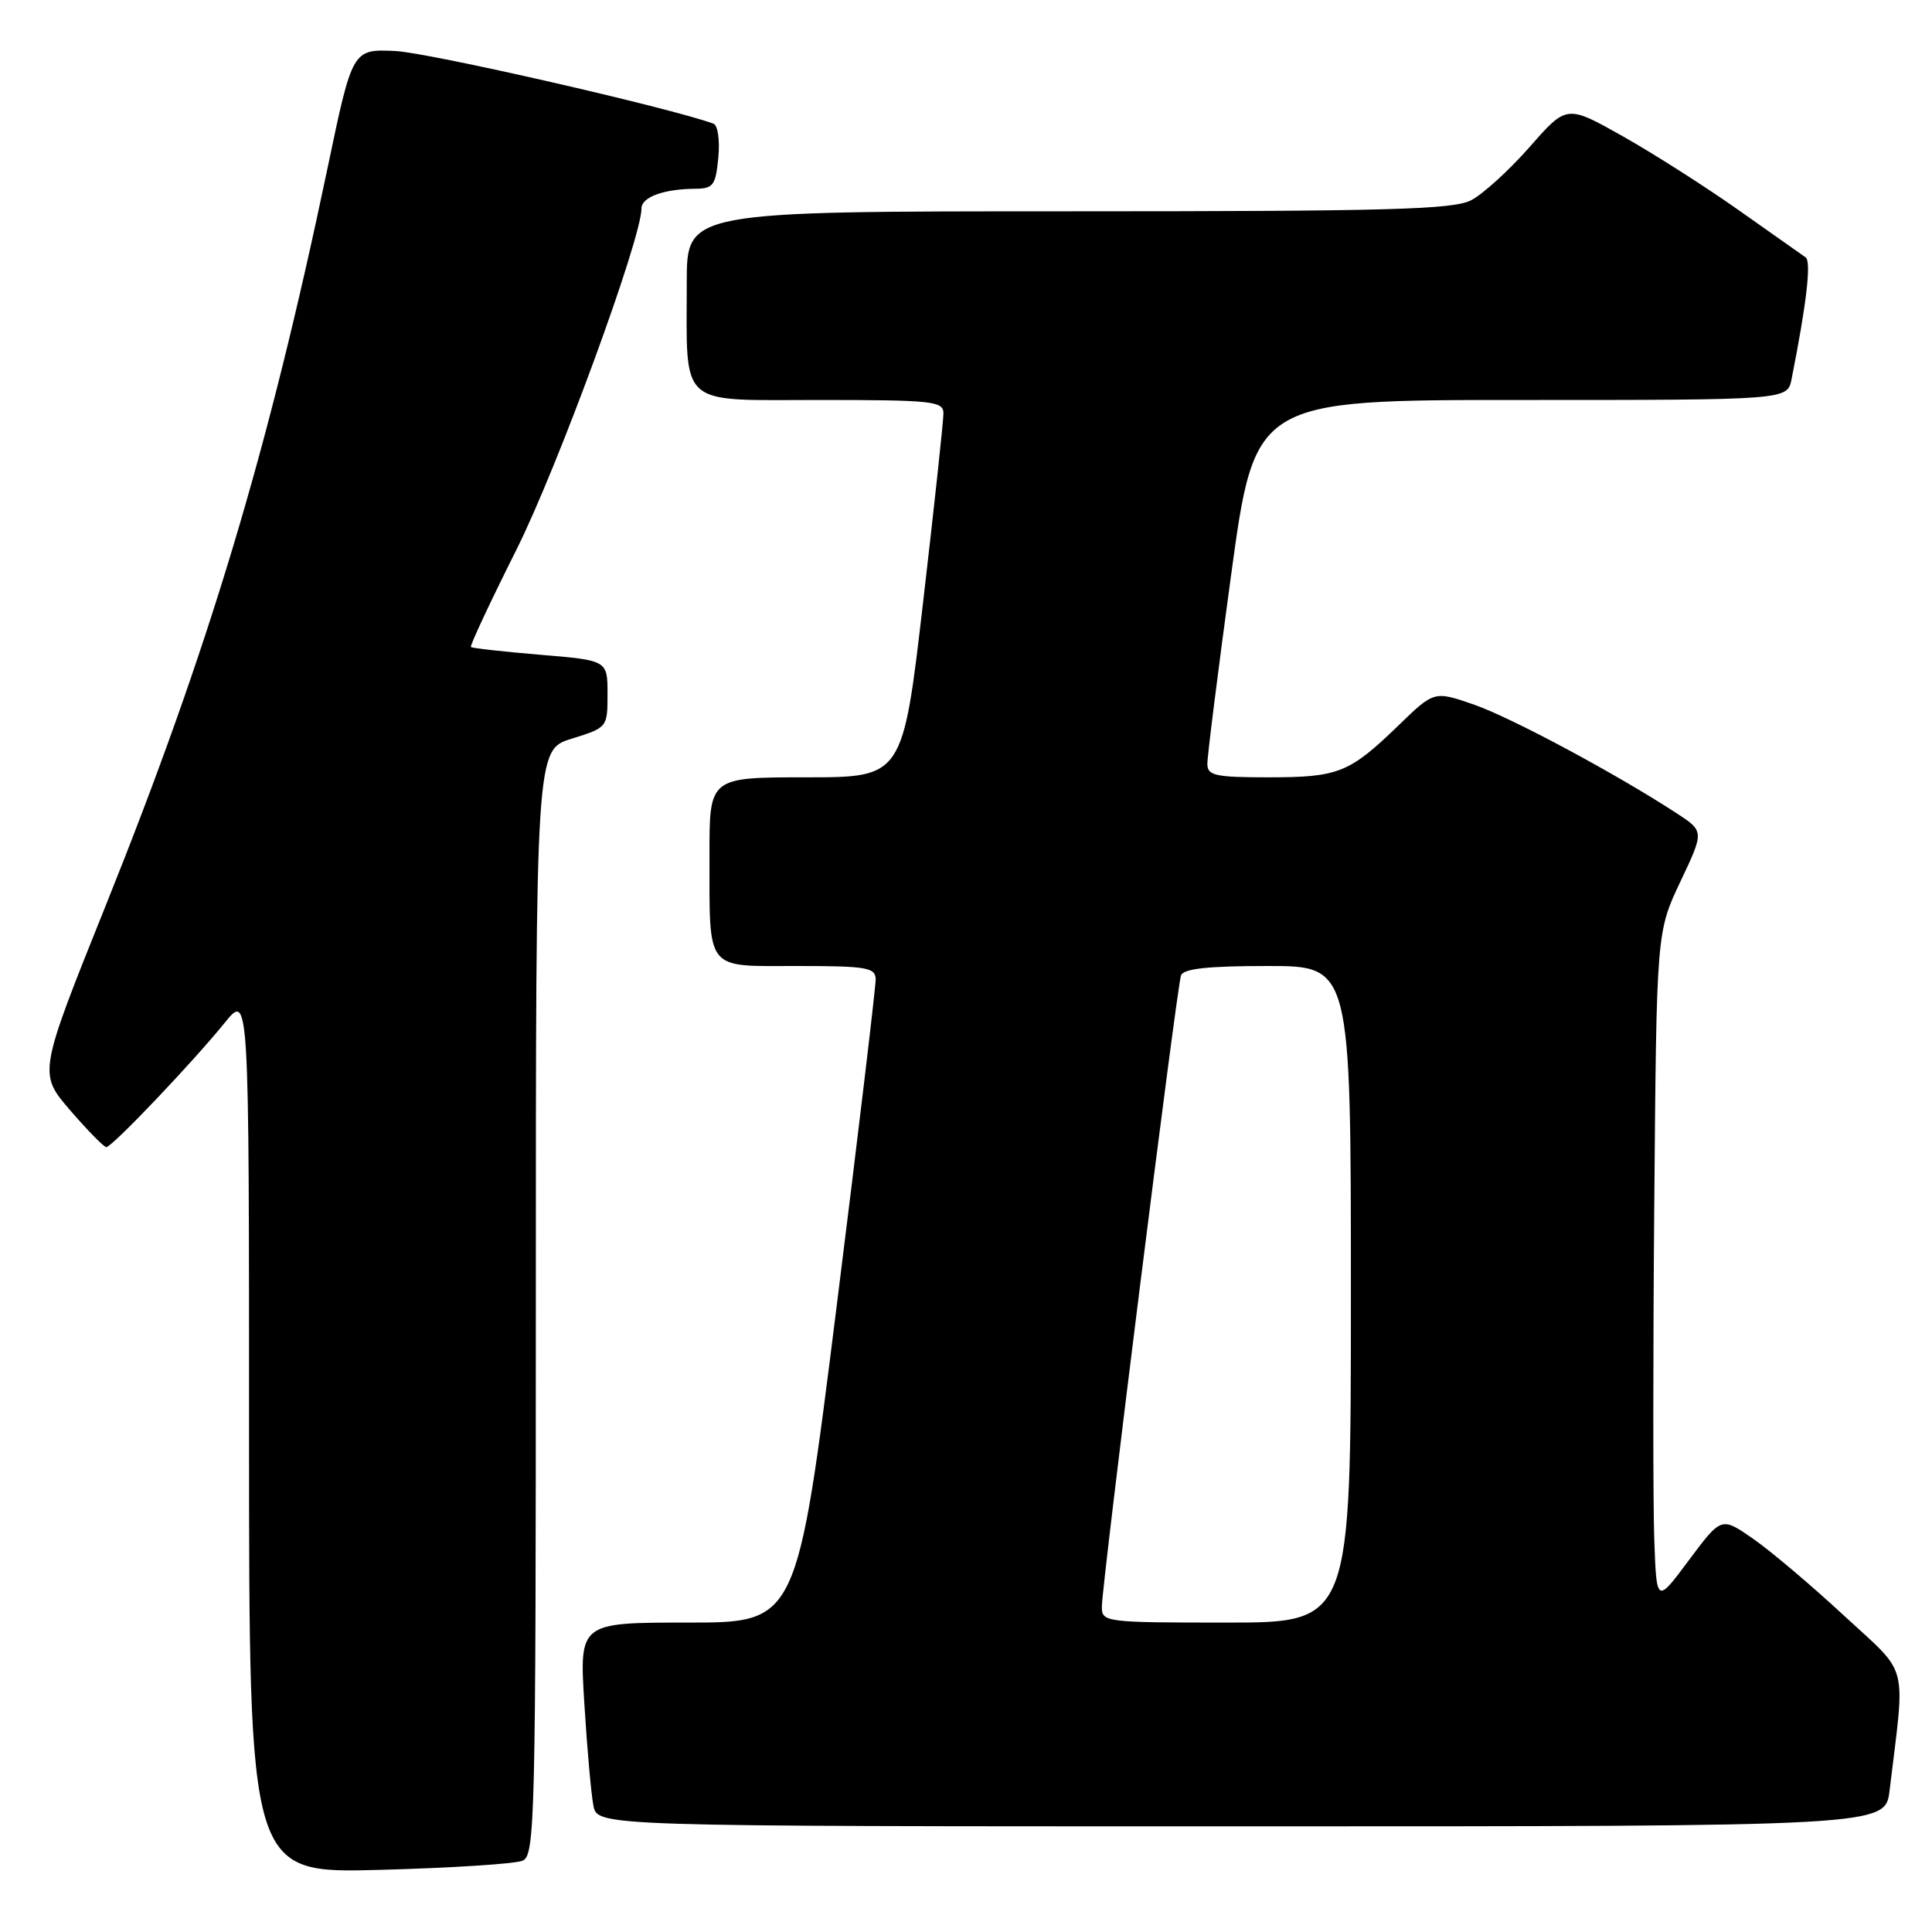 <?xml version="1.0" encoding="UTF-8" standalone="no"?>
<!DOCTYPE svg PUBLIC "-//W3C//DTD SVG 1.1//EN" "http://www.w3.org/Graphics/SVG/1.1/DTD/svg11.dtd" >
<svg xmlns="http://www.w3.org/2000/svg" xmlns:xlink="http://www.w3.org/1999/xlink" version="1.1" viewBox="0 0 256 256">
 <g >
 <path fill="currentColor"
d=" M 69.25 246.55 C 70.89 245.83 71.00 241.34 71.00 172.57 C 71.00 99.35 71.00 99.35 75.75 97.88 C 80.48 96.41 80.50 96.39 80.50 91.95 C 80.50 87.50 80.50 87.50 71.59 86.76 C 66.69 86.35 62.55 85.89 62.40 85.73 C 62.24 85.57 64.95 79.78 68.42 72.86 C 73.89 61.93 85.00 31.62 85.00 27.62 C 85.00 26.11 87.96 25.04 92.14 25.01 C 94.51 25.00 94.83 24.56 95.18 20.89 C 95.40 18.59 95.12 16.60 94.54 16.39 C 88.88 14.30 56.76 6.96 52.38 6.76 C 46.70 6.50 46.70 6.50 43.41 22.23 C 35.53 59.82 27.66 86.00 14.06 119.86 C 5.08 142.22 5.08 142.22 9.29 147.11 C 11.61 149.80 13.77 152.00 14.09 152.00 C 14.84 152.00 25.51 140.79 29.78 135.52 C 33.00 131.54 33.00 131.54 33.00 189.89 C 33.00 248.23 33.00 248.23 50.25 247.77 C 59.74 247.52 68.29 246.97 69.25 246.55 Z  M 250.38 237.25 C 252.47 219.89 253.07 222.15 244.34 214.08 C 240.03 210.08 234.61 205.50 232.29 203.89 C 228.09 200.97 228.09 200.97 223.79 206.73 C 219.50 212.50 219.50 212.50 219.20 204.00 C 219.03 199.32 219.03 179.30 219.20 159.50 C 219.50 123.50 219.50 123.50 222.66 116.82 C 225.82 110.15 225.82 110.15 222.16 107.76 C 214.13 102.52 200.21 95.06 195.27 93.35 C 190.03 91.54 190.03 91.54 185.27 96.16 C 178.78 102.43 177.35 103.00 168.07 103.00 C 161.06 103.00 160.00 102.77 159.98 101.25 C 159.96 100.29 161.38 89.04 163.12 76.25 C 166.29 53.00 166.29 53.00 201.57 53.00 C 236.84 53.00 236.84 53.00 237.39 50.25 C 239.39 40.17 240.03 34.63 239.25 34.10 C 238.77 33.77 234.80 30.97 230.43 27.88 C 226.07 24.80 219.15 20.38 215.05 18.07 C 207.60 13.87 207.60 13.87 202.69 19.47 C 199.99 22.54 196.50 25.72 194.94 26.53 C 192.55 27.77 184.05 28.00 141.55 28.00 C 91.00 28.00 91.00 28.00 91.00 37.37 C 91.00 54.19 89.66 53.00 108.62 53.00 C 123.55 53.00 125.00 53.16 125.01 54.75 C 125.02 55.71 123.81 66.96 122.32 79.75 C 119.62 103.00 119.62 103.00 106.81 103.00 C 94.00 103.00 94.00 103.00 94.01 113.25 C 94.03 128.90 93.33 128.00 105.62 128.00 C 114.83 128.00 116.00 128.20 116.03 129.75 C 116.05 130.71 113.72 150.29 110.84 173.25 C 105.61 215.00 105.61 215.00 91.18 215.00 C 76.76 215.00 76.76 215.00 77.43 225.75 C 77.79 231.66 78.33 237.74 78.63 239.25 C 79.16 242.00 79.16 242.00 164.49 242.00 C 249.81 242.00 249.81 242.00 250.38 237.25 Z  M 146.00 212.92 C 146.00 210.02 155.93 130.79 156.49 129.25 C 156.81 128.35 160.05 128.00 167.97 128.00 C 179.00 128.00 179.00 128.00 179.00 171.50 C 179.00 215.00 179.00 215.00 162.50 215.00 C 146.44 215.00 146.00 214.94 146.00 212.92 Z "/>
</g>
</svg>